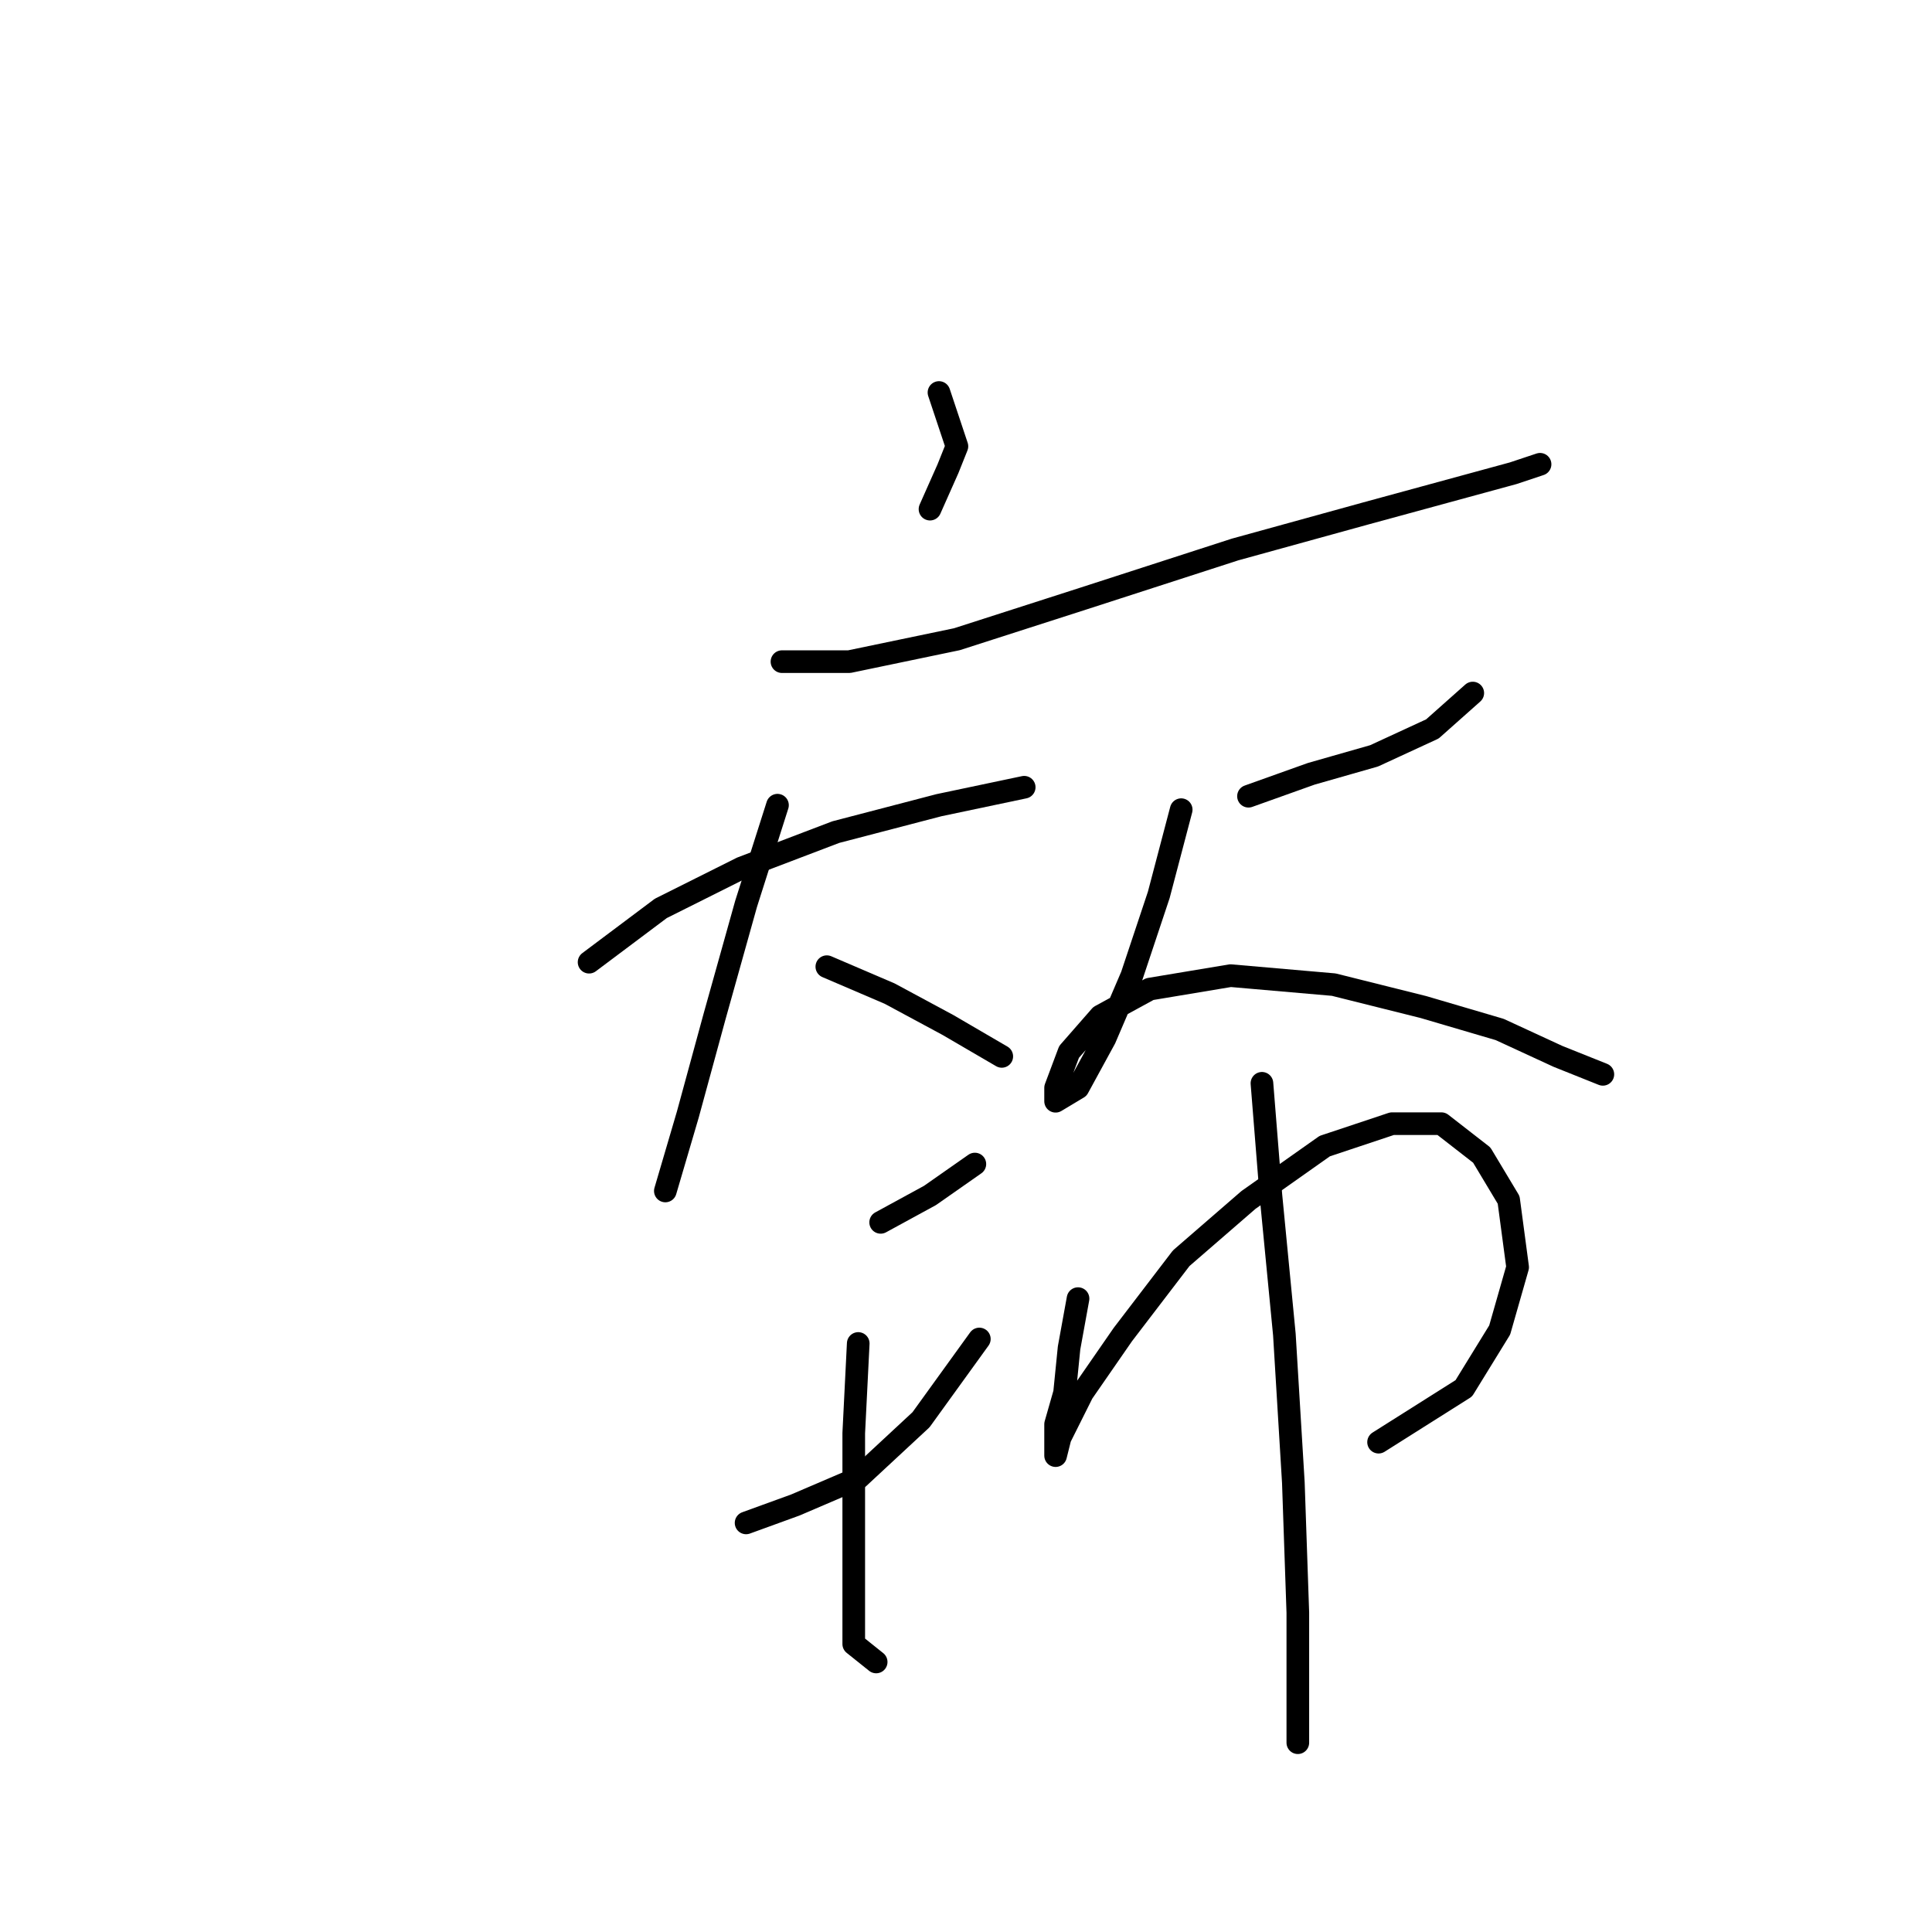 <?xml version="1.0" standalone="no"?>
    <svg width="256" height="256" xmlns="http://www.w3.org/2000/svg" version="1.1">
    <polyline stroke="black" stroke-width="3" stroke-linecap="round" fill="transparent" stroke-linejoin="round" points="124.419 52.009 125.608 55.575 126.796 59.141 125.608 62.113 123.23 67.463 123.23 67.463 " />
        <polyline stroke="black" stroke-width="3" stroke-linecap="round" fill="transparent" stroke-linejoin="round" points="103.615 87.672 112.531 87.672 126.796 84.7 143.439 79.35 163.648 72.812 180.885 68.057 193.961 64.491 200.5 62.708 204.066 61.519 204.066 61.519 " />
        <polyline stroke="black" stroke-width="3" stroke-linecap="round" fill="transparent" stroke-linejoin="round" points="78.057 127.495 87.567 120.363 98.266 115.013 110.748 110.258 124.419 106.692 135.712 104.314 135.712 104.314 " />
        <polyline stroke="black" stroke-width="3" stroke-linecap="round" fill="transparent" stroke-linejoin="round" points="103.021 106.692 98.86 119.768 94.7 134.628 91.133 147.704 88.162 157.809 88.162 157.809 " />
        <polyline stroke="black" stroke-width="3" stroke-linecap="round" fill="transparent" stroke-linejoin="round" points="109.559 128.09 117.881 131.656 125.608 135.817 132.74 139.977 132.74 139.977 " />
        <polyline stroke="black" stroke-width="3" stroke-linecap="round" fill="transparent" stroke-linejoin="round" points="165.431 105.503 173.752 102.531 182.074 100.154 189.801 96.587 195.15 91.832 195.15 91.832 " />
        <polyline stroke="black" stroke-width="3" stroke-linecap="round" fill="transparent" stroke-linejoin="round" points="156.515 107.286 153.543 118.579 149.977 129.278 146.411 137.6 142.845 144.138 139.873 145.921 139.873 144.138 141.656 139.383 145.817 134.628 152.355 131.061 163.054 129.278 176.724 130.467 188.612 133.439 198.716 136.411 206.443 139.977 212.387 142.355 212.387 142.355 " />
        <polyline stroke="black" stroke-width="3" stroke-linecap="round" fill="transparent" stroke-linejoin="round" points="116.692 161.969 123.23 158.403 129.174 154.242 129.174 154.242 " />
        <polyline stroke="black" stroke-width="3" stroke-linecap="round" fill="transparent" stroke-linejoin="round" points="98.86 201.793 105.399 199.415 113.72 195.849 122.041 188.122 129.768 177.423 129.768 177.423 " />
        <polyline stroke="black" stroke-width="3" stroke-linecap="round" fill="transparent" stroke-linejoin="round" points="113.72 178.018 113.126 189.905 113.126 202.387 113.126 211.897 113.126 217.841 116.097 220.219 116.097 220.219 " />
        <polyline stroke="black" stroke-width="3" stroke-linecap="round" fill="transparent" stroke-linejoin="round" points="142.845 172.074 141.656 178.612 141.061 184.556 139.873 188.716 139.873 191.688 139.873 192.877 140.467 190.5 143.439 184.556 148.788 176.829 156.515 166.724 165.431 158.997 175.536 151.865 184.451 148.893 190.99 148.893 196.339 153.054 199.905 158.997 201.094 167.913 198.716 176.234 193.961 183.961 182.668 191.094 182.668 191.094 " />
        <polyline stroke="black" stroke-width="3" stroke-linecap="round" fill="transparent" stroke-linejoin="round" points="167.214 143.543 168.403 158.403 170.186 176.829 171.375 196.443 171.969 213.68 171.969 230.918 171.969 230.918 " />
        </svg>